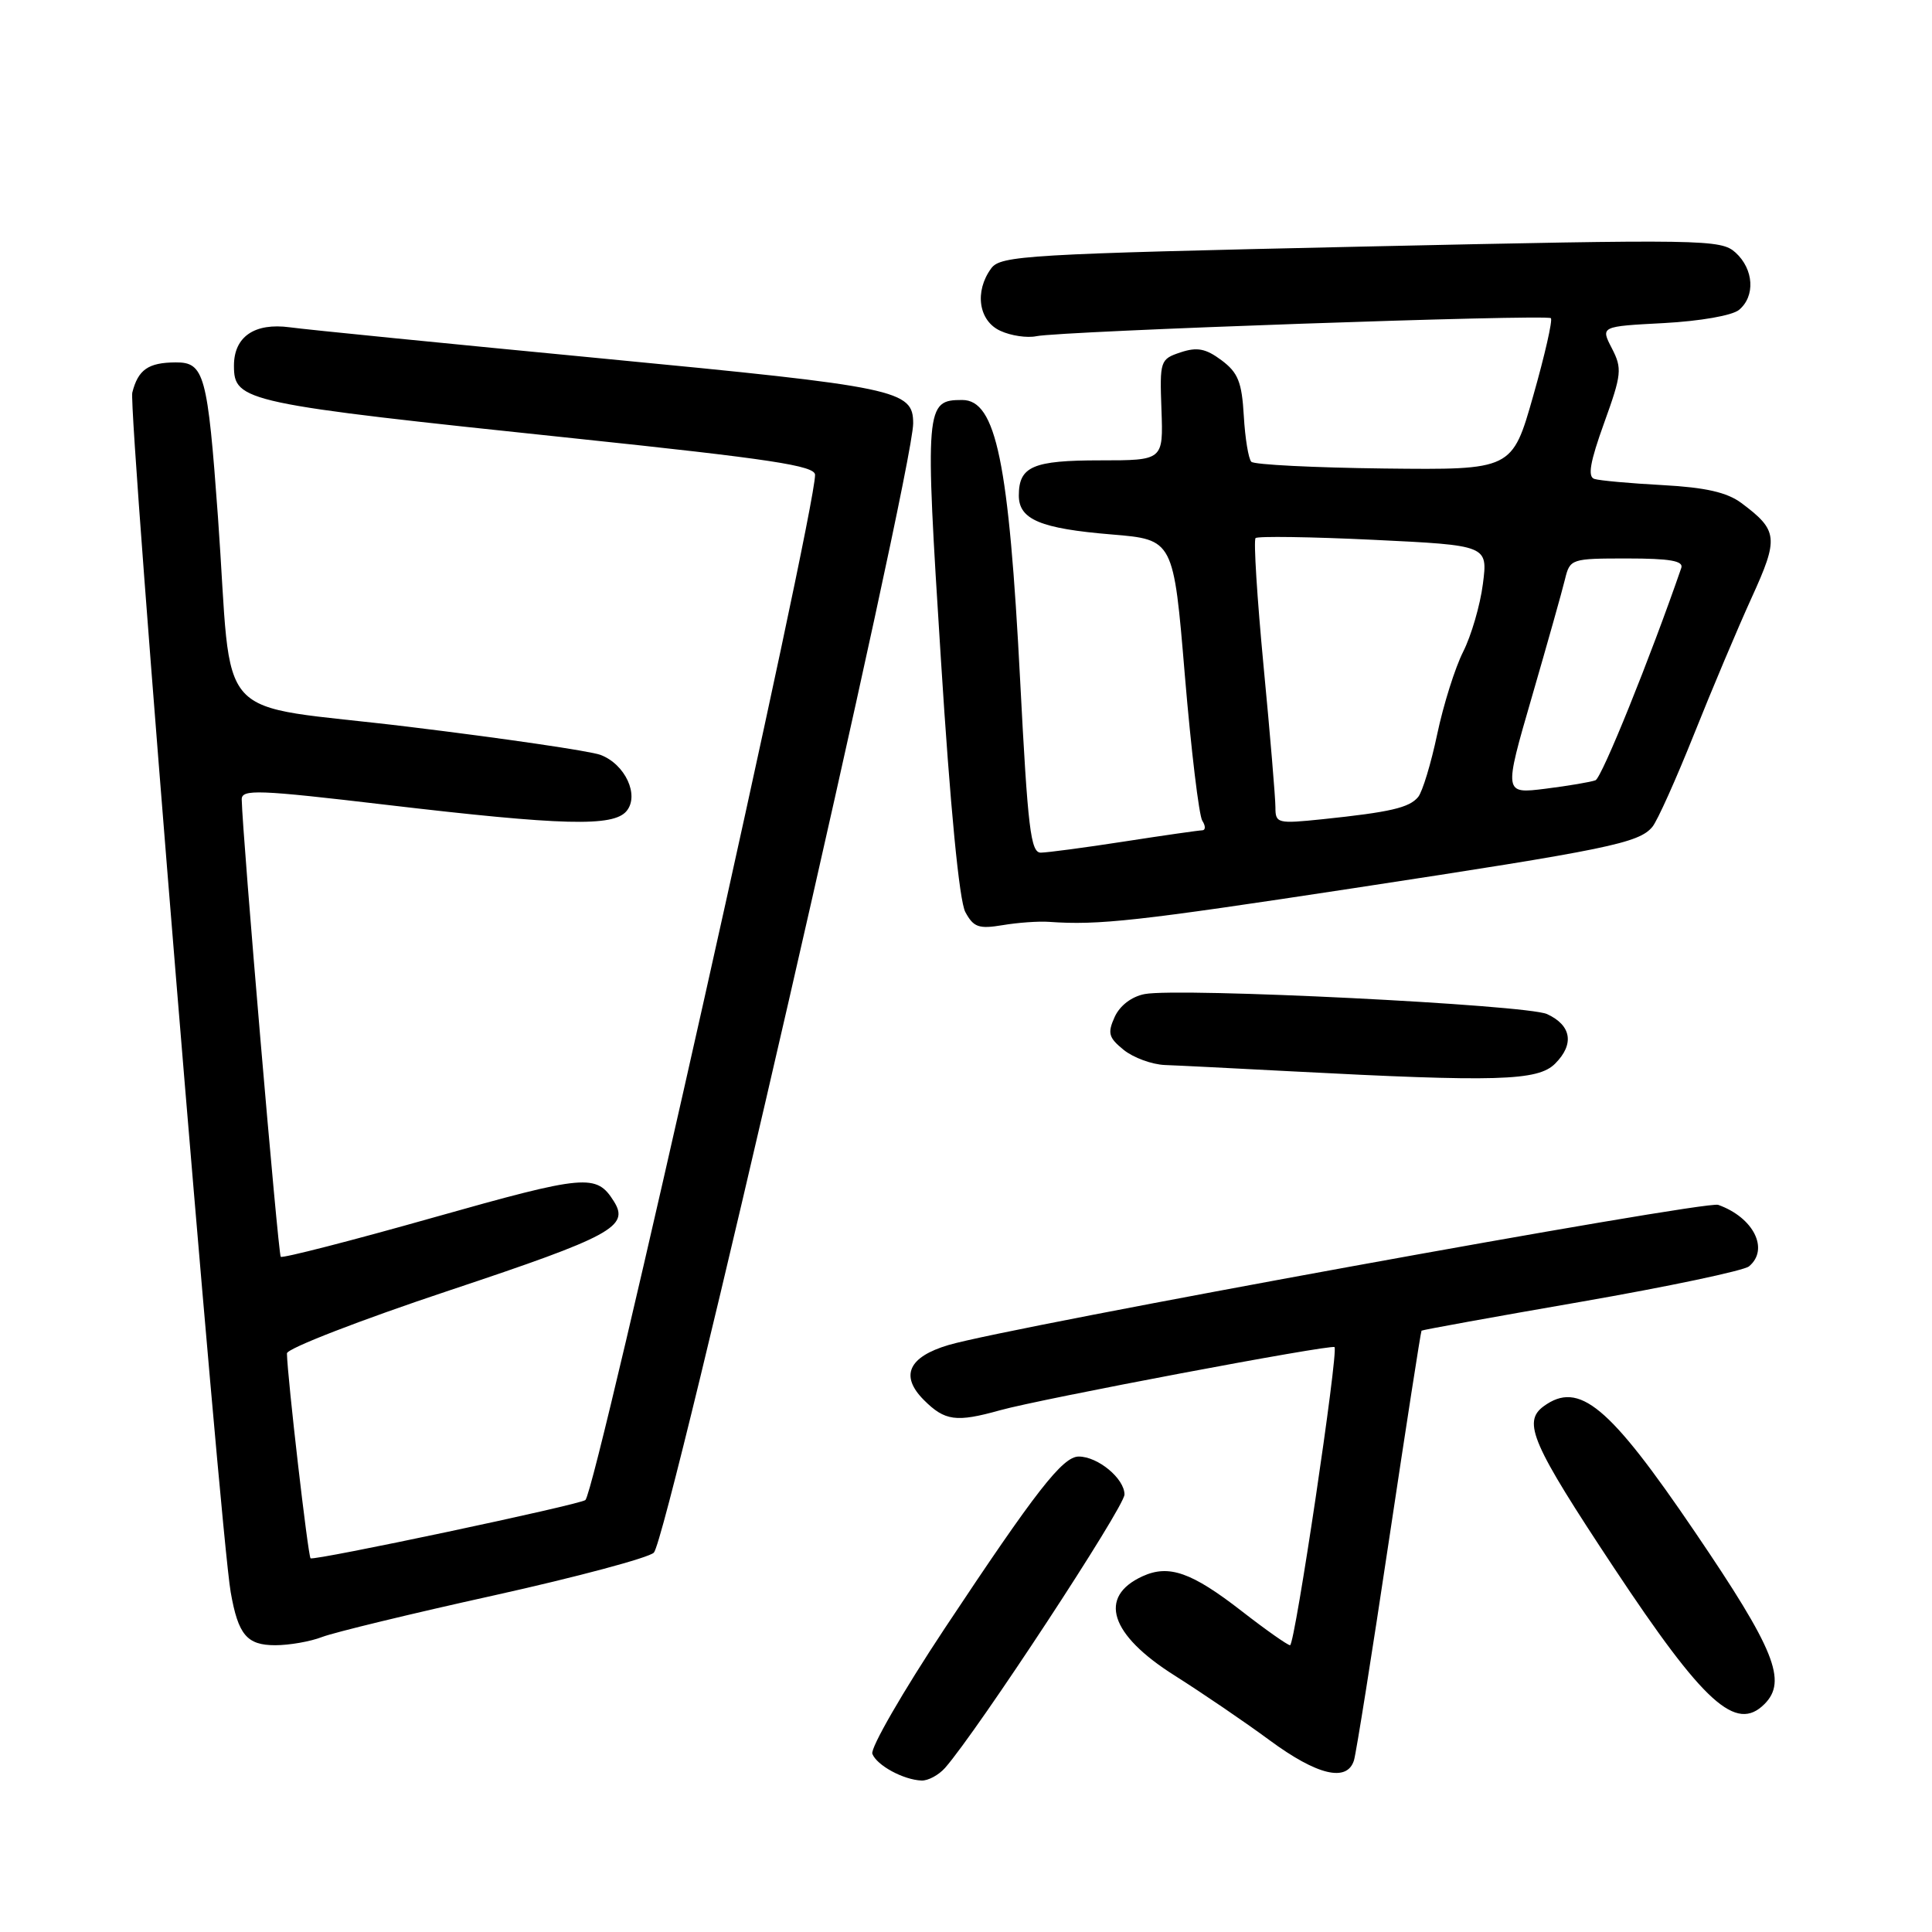 <?xml version="1.0" encoding="UTF-8" standalone="no"?>
<!DOCTYPE svg PUBLIC "-//W3C//DTD SVG 1.1//EN" "http://www.w3.org/Graphics/SVG/1.1/DTD/svg11.dtd" >
<svg xmlns="http://www.w3.org/2000/svg" xmlns:xlink="http://www.w3.org/1999/xlink" version="1.1" viewBox="0 0 256 256">
 <g >
 <path fill="currentColor"
d=" M 125.23 234.25 C 129.53 229.35 149.00 199.69 149.00 198.03 C 149.00 195.92 145.48 193.00 142.94 193.00 C 140.81 193.00 137.28 197.53 125.18 215.77 C 119.62 224.16 115.31 231.64 115.59 232.39 C 116.18 233.92 119.69 235.83 122.10 235.93 C 122.97 235.97 124.38 235.21 125.23 234.25 Z  M 179.41 233.25 C 179.70 232.29 181.80 219.12 184.06 204.00 C 186.33 188.88 188.26 176.42 188.36 176.32 C 188.45 176.22 197.97 174.49 209.51 172.49 C 221.05 170.48 231.06 168.37 231.75 167.80 C 234.47 165.54 232.36 161.32 227.67 159.65 C 225.95 159.04 133.81 175.82 125.69 178.22 C 120.36 179.80 119.23 182.32 122.42 185.51 C 125.20 188.29 126.70 188.49 132.50 186.87 C 137.85 185.37 176.41 178.09 176.83 178.50 C 177.38 179.05 171.58 218.00 170.94 218.00 C 170.62 218.00 167.73 215.97 164.53 213.48 C 157.90 208.33 154.89 207.27 151.40 208.86 C 145.45 211.58 147.06 216.60 155.62 222.00 C 159.27 224.31 164.95 228.17 168.24 230.60 C 174.55 235.25 178.50 236.18 179.41 233.25 Z  M 233.80 225.80 C 236.85 222.75 235.16 218.56 224.62 203.04 C 213.20 186.21 209.23 182.92 204.54 186.34 C 201.71 188.42 202.97 191.31 213.87 207.76 C 225.79 225.74 230.03 229.57 233.80 225.80 Z  M 42.68 216.91 C 44.23 216.31 54.49 213.82 65.49 211.39 C 76.48 208.95 86.00 206.40 86.64 205.73 C 88.55 203.72 121.00 62.40 121.00 56.10 C 121.00 51.68 119.05 51.27 79.99 47.52 C 59.37 45.54 40.66 43.68 38.41 43.37 C 33.73 42.74 31.00 44.61 31.00 48.45 C 31.00 53.22 32.25 53.48 76.25 58.10 C 102.12 60.82 108.00 61.71 108.00 62.92 C 108.00 68.10 79.07 197.26 77.57 198.76 C 76.99 199.35 41.53 206.86 41.15 206.48 C 40.81 206.14 38.08 182.49 38.02 179.33 C 38.01 178.69 47.71 174.93 59.57 170.98 C 81.05 163.82 83.45 162.52 81.34 159.18 C 79.02 155.50 77.66 155.62 57.46 161.32 C 46.54 164.41 37.42 166.75 37.20 166.53 C 36.86 166.19 32.11 110.54 32.03 105.94 C 32.00 104.55 34.12 104.63 51.25 106.65 C 74.60 109.40 81.28 109.57 83.02 107.47 C 84.75 105.39 82.85 101.27 79.58 100.03 C 78.23 99.52 66.78 97.84 54.13 96.30 C 27.62 93.07 30.91 96.70 28.88 68.50 C 27.51 49.60 27.07 47.99 23.27 48.02 C 19.64 48.04 18.30 48.98 17.53 52.02 C 16.96 54.29 29.14 202.83 30.57 210.98 C 31.56 216.62 32.71 218.00 36.47 218.00 C 38.34 218.00 41.14 217.51 42.68 216.91 Z  M 206.06 140.94 C 208.64 138.36 208.23 135.86 204.99 134.37 C 202.26 133.13 156.28 130.84 151.67 131.72 C 149.95 132.05 148.39 133.24 147.70 134.75 C 146.73 136.90 146.89 137.49 148.90 139.12 C 150.18 140.15 152.63 141.05 154.36 141.12 C 156.09 141.18 163.57 141.56 171.00 141.95 C 198.39 143.39 203.77 143.23 206.06 140.94 Z  M 139.00 122.15 C 145.59 122.62 150.64 122.06 179.48 117.67 C 213.09 112.55 217.16 111.72 218.95 109.56 C 219.61 108.77 222.08 103.26 224.46 97.31 C 226.83 91.37 230.27 83.22 232.10 79.20 C 235.72 71.27 235.61 70.29 230.74 66.65 C 228.84 65.24 226.01 64.59 220.32 64.28 C 216.02 64.05 211.94 63.68 211.26 63.46 C 210.35 63.17 210.69 61.22 212.55 56.06 C 214.89 49.58 214.96 48.83 213.58 46.15 C 212.08 43.25 212.08 43.25 220.47 42.81 C 225.27 42.55 229.53 41.81 230.43 41.06 C 232.61 39.25 232.39 35.67 229.97 33.47 C 228.02 31.71 225.96 31.68 180.30 32.68 C 136.03 33.66 132.58 33.86 131.34 35.56 C 129.09 38.63 129.67 42.53 132.56 43.84 C 133.96 44.49 136.10 44.80 137.31 44.55 C 140.51 43.87 204.95 41.62 205.50 42.16 C 205.75 42.42 204.70 47.04 203.16 52.45 C 200.37 62.27 200.37 62.27 183.44 62.08 C 174.12 61.97 166.19 61.57 165.81 61.19 C 165.43 60.81 164.98 58.07 164.81 55.10 C 164.55 50.62 164.05 49.37 161.85 47.73 C 159.77 46.18 158.62 45.96 156.43 46.69 C 153.73 47.59 153.66 47.79 153.90 54.31 C 154.14 61.00 154.14 61.00 145.77 61.00 C 136.86 61.00 135.00 61.80 135.00 65.66 C 135.00 68.84 137.86 70.04 147.32 70.82 C 155.50 71.50 155.50 71.50 157.00 89.50 C 157.83 99.40 158.87 108.06 159.31 108.75 C 159.76 109.44 159.75 110.01 159.31 110.02 C 158.86 110.03 154.22 110.69 149.00 111.50 C 143.78 112.31 138.79 112.97 137.92 112.98 C 136.57 113.00 136.19 109.81 135.18 90.25 C 133.68 61.22 131.99 53.00 127.50 53.00 C 122.61 53.00 122.54 53.77 124.67 87.29 C 125.91 106.97 127.11 119.37 127.91 120.85 C 129.00 122.87 129.69 123.11 132.84 122.59 C 134.85 122.25 137.62 122.05 139.00 122.15 Z  M 169.00 106.97 C 169.00 105.75 168.30 97.33 167.43 88.27 C 166.57 79.21 166.09 71.57 166.37 71.30 C 166.64 71.03 173.68 71.13 182.01 71.53 C 197.15 72.26 197.15 72.26 196.49 77.38 C 196.13 80.20 194.95 84.23 193.88 86.35 C 192.81 88.46 191.26 93.38 190.44 97.27 C 189.62 101.17 188.48 104.92 187.91 105.61 C 186.73 107.03 184.24 107.61 175.25 108.55 C 169.26 109.17 169.00 109.10 169.00 106.97 Z  M 202.98 92.35 C 205.03 85.28 207.01 78.26 207.37 76.75 C 208.03 74.05 208.18 74.00 215.63 74.00 C 221.26 74.00 223.10 74.32 222.78 75.25 C 218.71 87.06 212.25 103.06 211.41 103.39 C 210.81 103.62 207.82 104.13 204.78 104.51 C 199.25 105.20 199.25 105.20 202.98 92.35 Z "/>
</g>
</svg>